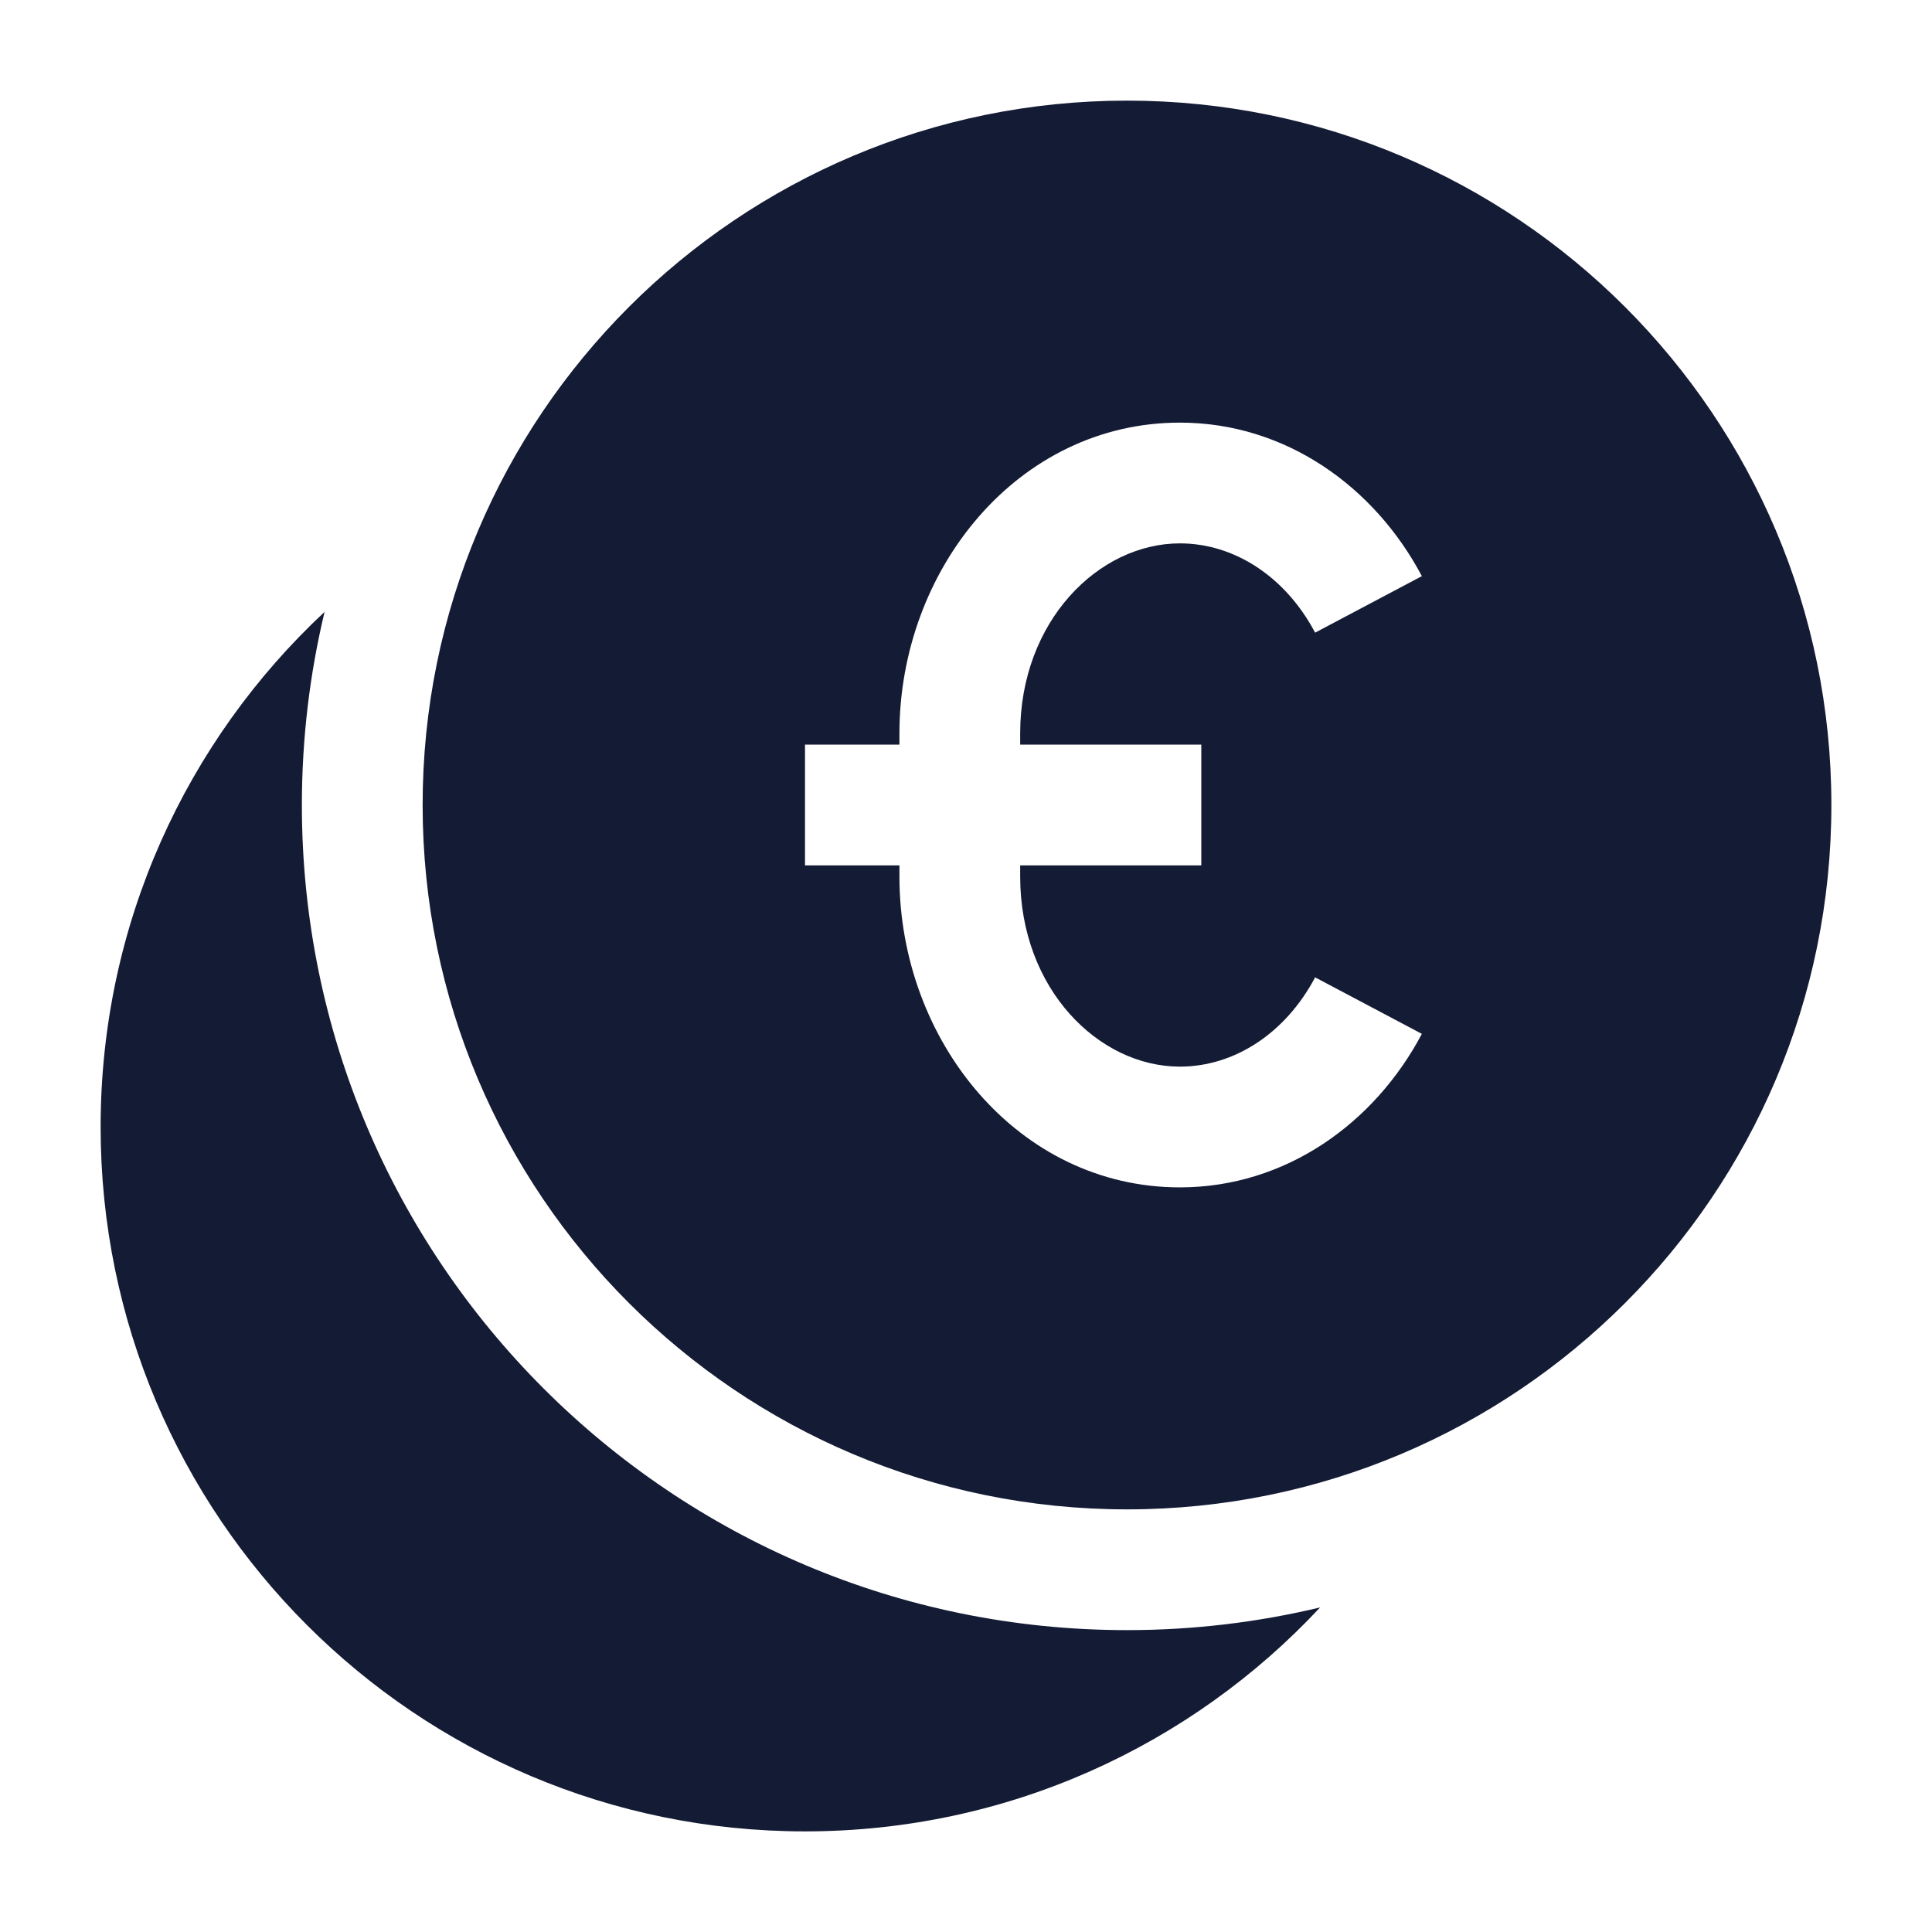 <svg width="24" height="24" viewBox="0 0 24 24" fill="none" xmlns="http://www.w3.org/2000/svg">
<path d="M4.032 7.601C3.848 8.37 3.75 9.174 3.75 10C3.75 15.661 8.339 20.25 14 20.25C14.826 20.25 15.63 20.152 16.399 19.968C14.802 21.679 12.526 22.75 10 22.75C5.168 22.75 1.25 18.832 1.25 14C1.25 11.474 2.32 9.198 4.032 7.601Z" fill="#141B34"/>
<path fill-rule="evenodd" clip-rule="evenodd" d="M14 1.25C9.168 1.25 5.25 5.168 5.25 10C5.25 14.832 9.168 18.75 14 18.75C18.832 18.75 22.75 14.832 22.75 10C22.75 5.168 18.832 1.25 14 1.25ZM14.657 5.25C12.645 5.25 11.173 7.073 11.173 9.111V9.25H10V10.75H11.173V10.889C11.173 12.927 12.645 14.75 14.657 14.75C15.974 14.75 17.077 13.95 17.663 12.843L16.337 12.141C15.966 12.841 15.329 13.25 14.657 13.25C13.649 13.25 12.673 12.287 12.673 10.889V10.75H14.923V9.25H12.673V9.111C12.673 7.713 13.649 6.75 14.657 6.75C15.329 6.75 15.966 7.159 16.337 7.859L17.663 7.157C17.077 6.05 15.974 5.25 14.657 5.25Z" fill="#141B34"/>
</svg>
